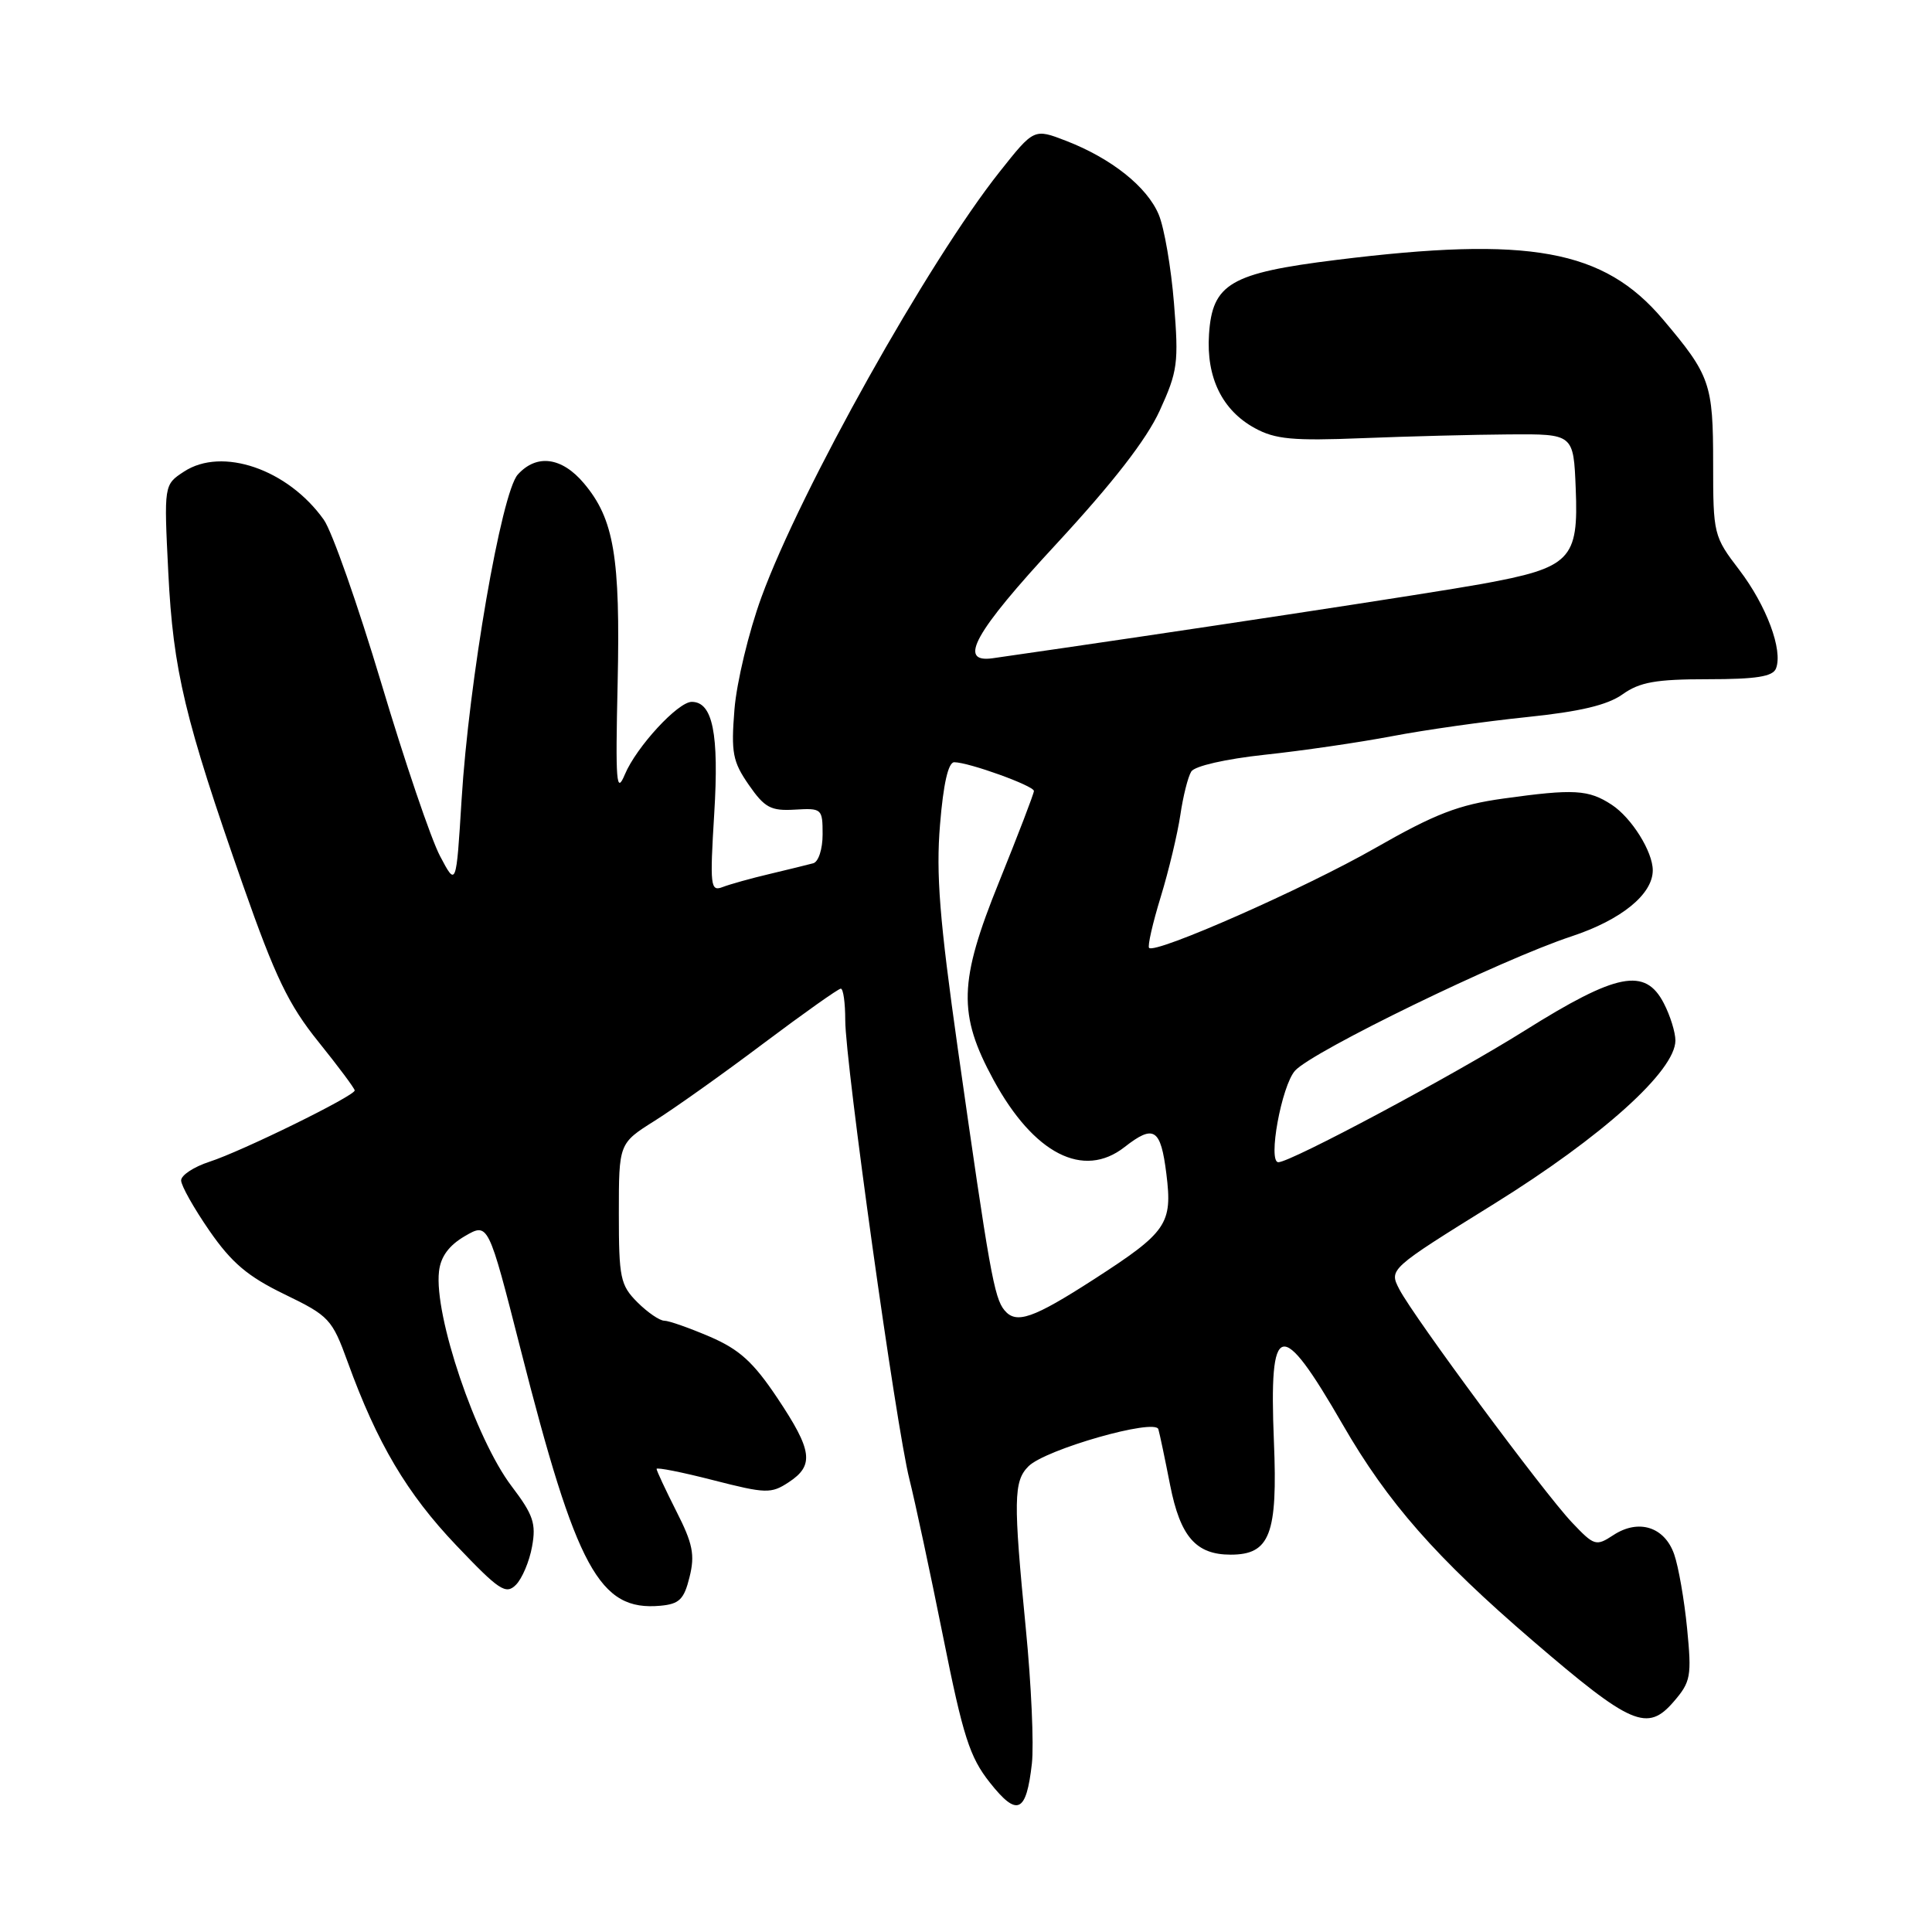 <?xml version="1.0" encoding="UTF-8" standalone="no"?>
<!DOCTYPE svg PUBLIC "-//W3C//DTD SVG 1.1//EN" "http://www.w3.org/Graphics/SVG/1.1/DTD/svg11.dtd" >
<svg xmlns="http://www.w3.org/2000/svg" xmlns:xlink="http://www.w3.org/1999/xlink" version="1.1" viewBox="0 0 256 256">
 <g >
 <path fill="currentColor"
d=" M 136.73 233.68 C 137.01 231.20 136.65 223.17 135.93 215.84 C 134.26 198.75 134.30 196.27 136.28 194.29 C 138.52 192.05 153.06 187.90 153.49 189.38 C 153.67 190.00 154.37 193.33 155.05 196.80 C 156.40 203.62 158.47 206.00 163.07 206.00 C 168.28 206.00 169.31 203.30 168.80 191.01 C 168.14 174.82 169.65 174.45 177.91 188.75 C 183.89 199.12 190.29 206.40 203.09 217.40 C 216.15 228.62 218.28 229.54 221.78 225.47 C 224.04 222.85 224.17 222.11 223.55 215.78 C 223.18 212.01 222.41 207.59 221.84 205.96 C 220.57 202.31 217.12 201.22 213.78 203.41 C 211.48 204.92 211.24 204.84 208.30 201.74 C 204.58 197.82 187.36 174.56 185.42 170.84 C 184.04 168.17 184.04 168.17 198.00 159.50 C 212.32 150.60 222.00 141.88 222.00 137.87 C 222.00 136.79 221.31 134.57 220.47 132.95 C 218.00 128.16 214.26 128.89 202.00 136.58 C 192.58 142.49 171.03 154.00 169.39 154.00 C 167.96 154.00 169.81 143.87 171.60 141.87 C 173.92 139.30 198.95 127.13 208.24 124.07 C 214.83 121.89 219.00 118.50 219.00 115.32 C 219.00 112.84 216.19 108.36 213.57 106.64 C 210.49 104.62 208.57 104.51 199.22 105.81 C 193.26 106.64 190.19 107.82 182.21 112.38 C 172.87 117.72 153.10 126.44 152.26 125.60 C 152.04 125.37 152.73 122.34 153.80 118.85 C 154.87 115.36 156.03 110.47 156.40 108.00 C 156.76 105.53 157.41 102.93 157.85 102.23 C 158.31 101.50 162.40 100.57 167.57 100.01 C 172.48 99.49 180.08 98.38 184.45 97.55 C 188.83 96.71 196.86 95.58 202.30 95.02 C 209.37 94.29 212.99 93.43 215.00 92.00 C 217.28 90.38 219.41 90.00 226.30 90.00 C 232.72 90.00 234.92 89.65 235.33 88.57 C 236.27 86.14 234.07 80.25 230.46 75.51 C 227.07 71.08 227.00 70.79 227.00 61.43 C 227.00 50.82 226.62 49.74 220.34 42.31 C 212.50 33.05 202.68 31.26 177.08 34.44 C 163.03 36.18 160.64 37.58 160.20 44.30 C 159.82 50.02 161.95 54.37 166.27 56.73 C 168.97 58.21 171.31 58.43 180.50 58.06 C 186.55 57.82 195.32 57.59 200.00 57.56 C 208.50 57.50 208.50 57.50 208.79 64.71 C 209.18 74.17 208.15 75.22 196.38 77.37 C 189.56 78.61 155.94 83.72 131.54 87.22 C 126.84 87.89 129.12 83.79 139.97 72.08 C 147.47 63.97 151.91 58.25 153.66 54.43 C 156.05 49.20 156.20 48.10 155.56 40.19 C 155.18 35.47 154.27 30.18 153.54 28.44 C 152.00 24.75 147.27 20.99 141.26 18.66 C 137.01 17.02 137.01 17.02 132.46 22.76 C 123.00 34.68 106.09 64.88 100.89 79.14 C 99.21 83.73 97.61 90.42 97.32 93.99 C 96.86 99.74 97.08 100.91 99.22 104.00 C 101.32 107.03 102.14 107.47 105.32 107.28 C 108.90 107.07 109.00 107.15 109.00 110.56 C 109.00 112.52 108.45 114.21 107.75 114.39 C 107.06 114.58 104.47 115.21 102.00 115.80 C 99.53 116.38 96.71 117.17 95.75 117.54 C 94.14 118.16 94.05 117.44 94.64 107.80 C 95.29 97.22 94.44 93.00 91.66 93.00 C 89.83 93.00 84.33 98.97 82.80 102.61 C 81.67 105.32 81.54 103.75 81.84 90.54 C 82.21 73.80 81.36 68.77 77.38 64.05 C 74.45 60.56 71.11 60.12 68.61 62.88 C 66.44 65.27 62.12 90.28 61.16 106.00 C 60.45 117.50 60.45 117.50 58.31 113.44 C 57.12 111.21 53.62 100.89 50.52 90.51 C 47.41 80.13 43.99 70.38 42.90 68.86 C 38.14 62.17 29.43 59.18 24.38 62.49 C 21.72 64.23 21.72 64.23 22.30 75.87 C 22.95 88.89 24.48 95.26 32.20 117.29 C 36.47 129.46 38.24 133.14 42.20 138.05 C 44.84 141.33 47.00 144.23 47.00 144.49 C 47.00 145.21 32.08 152.54 27.75 153.94 C 25.69 154.61 24.00 155.72 24.00 156.41 C 24.00 157.10 25.69 160.10 27.75 163.08 C 30.70 167.34 32.83 169.14 37.70 171.50 C 43.62 174.37 44.00 174.77 46.08 180.50 C 49.98 191.25 53.93 197.91 60.45 204.76 C 66.15 210.75 67.03 211.33 68.36 210.00 C 69.18 209.18 70.15 206.89 70.50 204.93 C 71.06 201.88 70.66 200.71 67.79 196.93 C 63.03 190.66 57.49 174.29 58.17 168.47 C 58.39 166.51 59.49 165.02 61.60 163.79 C 64.70 161.99 64.70 161.99 68.97 178.74 C 76.40 207.95 79.43 213.50 87.50 212.77 C 90.02 212.54 90.64 211.93 91.37 208.96 C 92.10 206.03 91.80 204.53 89.62 200.25 C 88.18 197.40 87.00 194.87 87.00 194.64 C 87.00 194.40 90.37 195.07 94.50 196.13 C 101.49 197.92 102.17 197.94 104.50 196.41 C 107.92 194.17 107.66 192.21 103.00 185.24 C 99.82 180.48 97.98 178.81 94.06 177.12 C 91.35 175.96 88.63 175.00 88.02 175.00 C 87.41 175.00 85.80 173.90 84.45 172.55 C 82.20 170.29 82.00 169.33 82.00 160.80 C 82.00 151.50 82.00 151.50 86.75 148.51 C 89.36 146.87 95.85 142.26 101.16 138.26 C 106.48 134.27 111.09 131.00 111.41 131.00 C 111.74 131.00 112.00 132.88 112.00 135.18 C 112.00 140.78 118.74 189.05 120.50 196.00 C 121.26 199.03 123.27 208.42 124.97 216.89 C 127.61 230.08 128.49 232.83 131.16 236.20 C 134.79 240.79 135.99 240.24 136.73 233.68 Z  M 133.10 173.62 C 131.73 171.98 131.10 168.39 126.92 139.00 C 124.50 121.89 124.01 115.81 124.56 109.25 C 125.00 103.86 125.65 101.00 126.44 101.00 C 128.35 101.00 137.00 104.12 137.00 104.81 C 137.00 105.15 134.92 110.57 132.38 116.86 C 127.03 130.07 126.91 134.39 131.65 143.10 C 136.98 152.89 143.55 156.26 149.00 152.00 C 152.90 148.95 153.80 149.52 154.55 155.54 C 155.38 162.19 154.64 163.26 144.94 169.52 C 136.87 174.72 134.65 175.49 133.10 173.62 Z "/>
</g>
</svg>